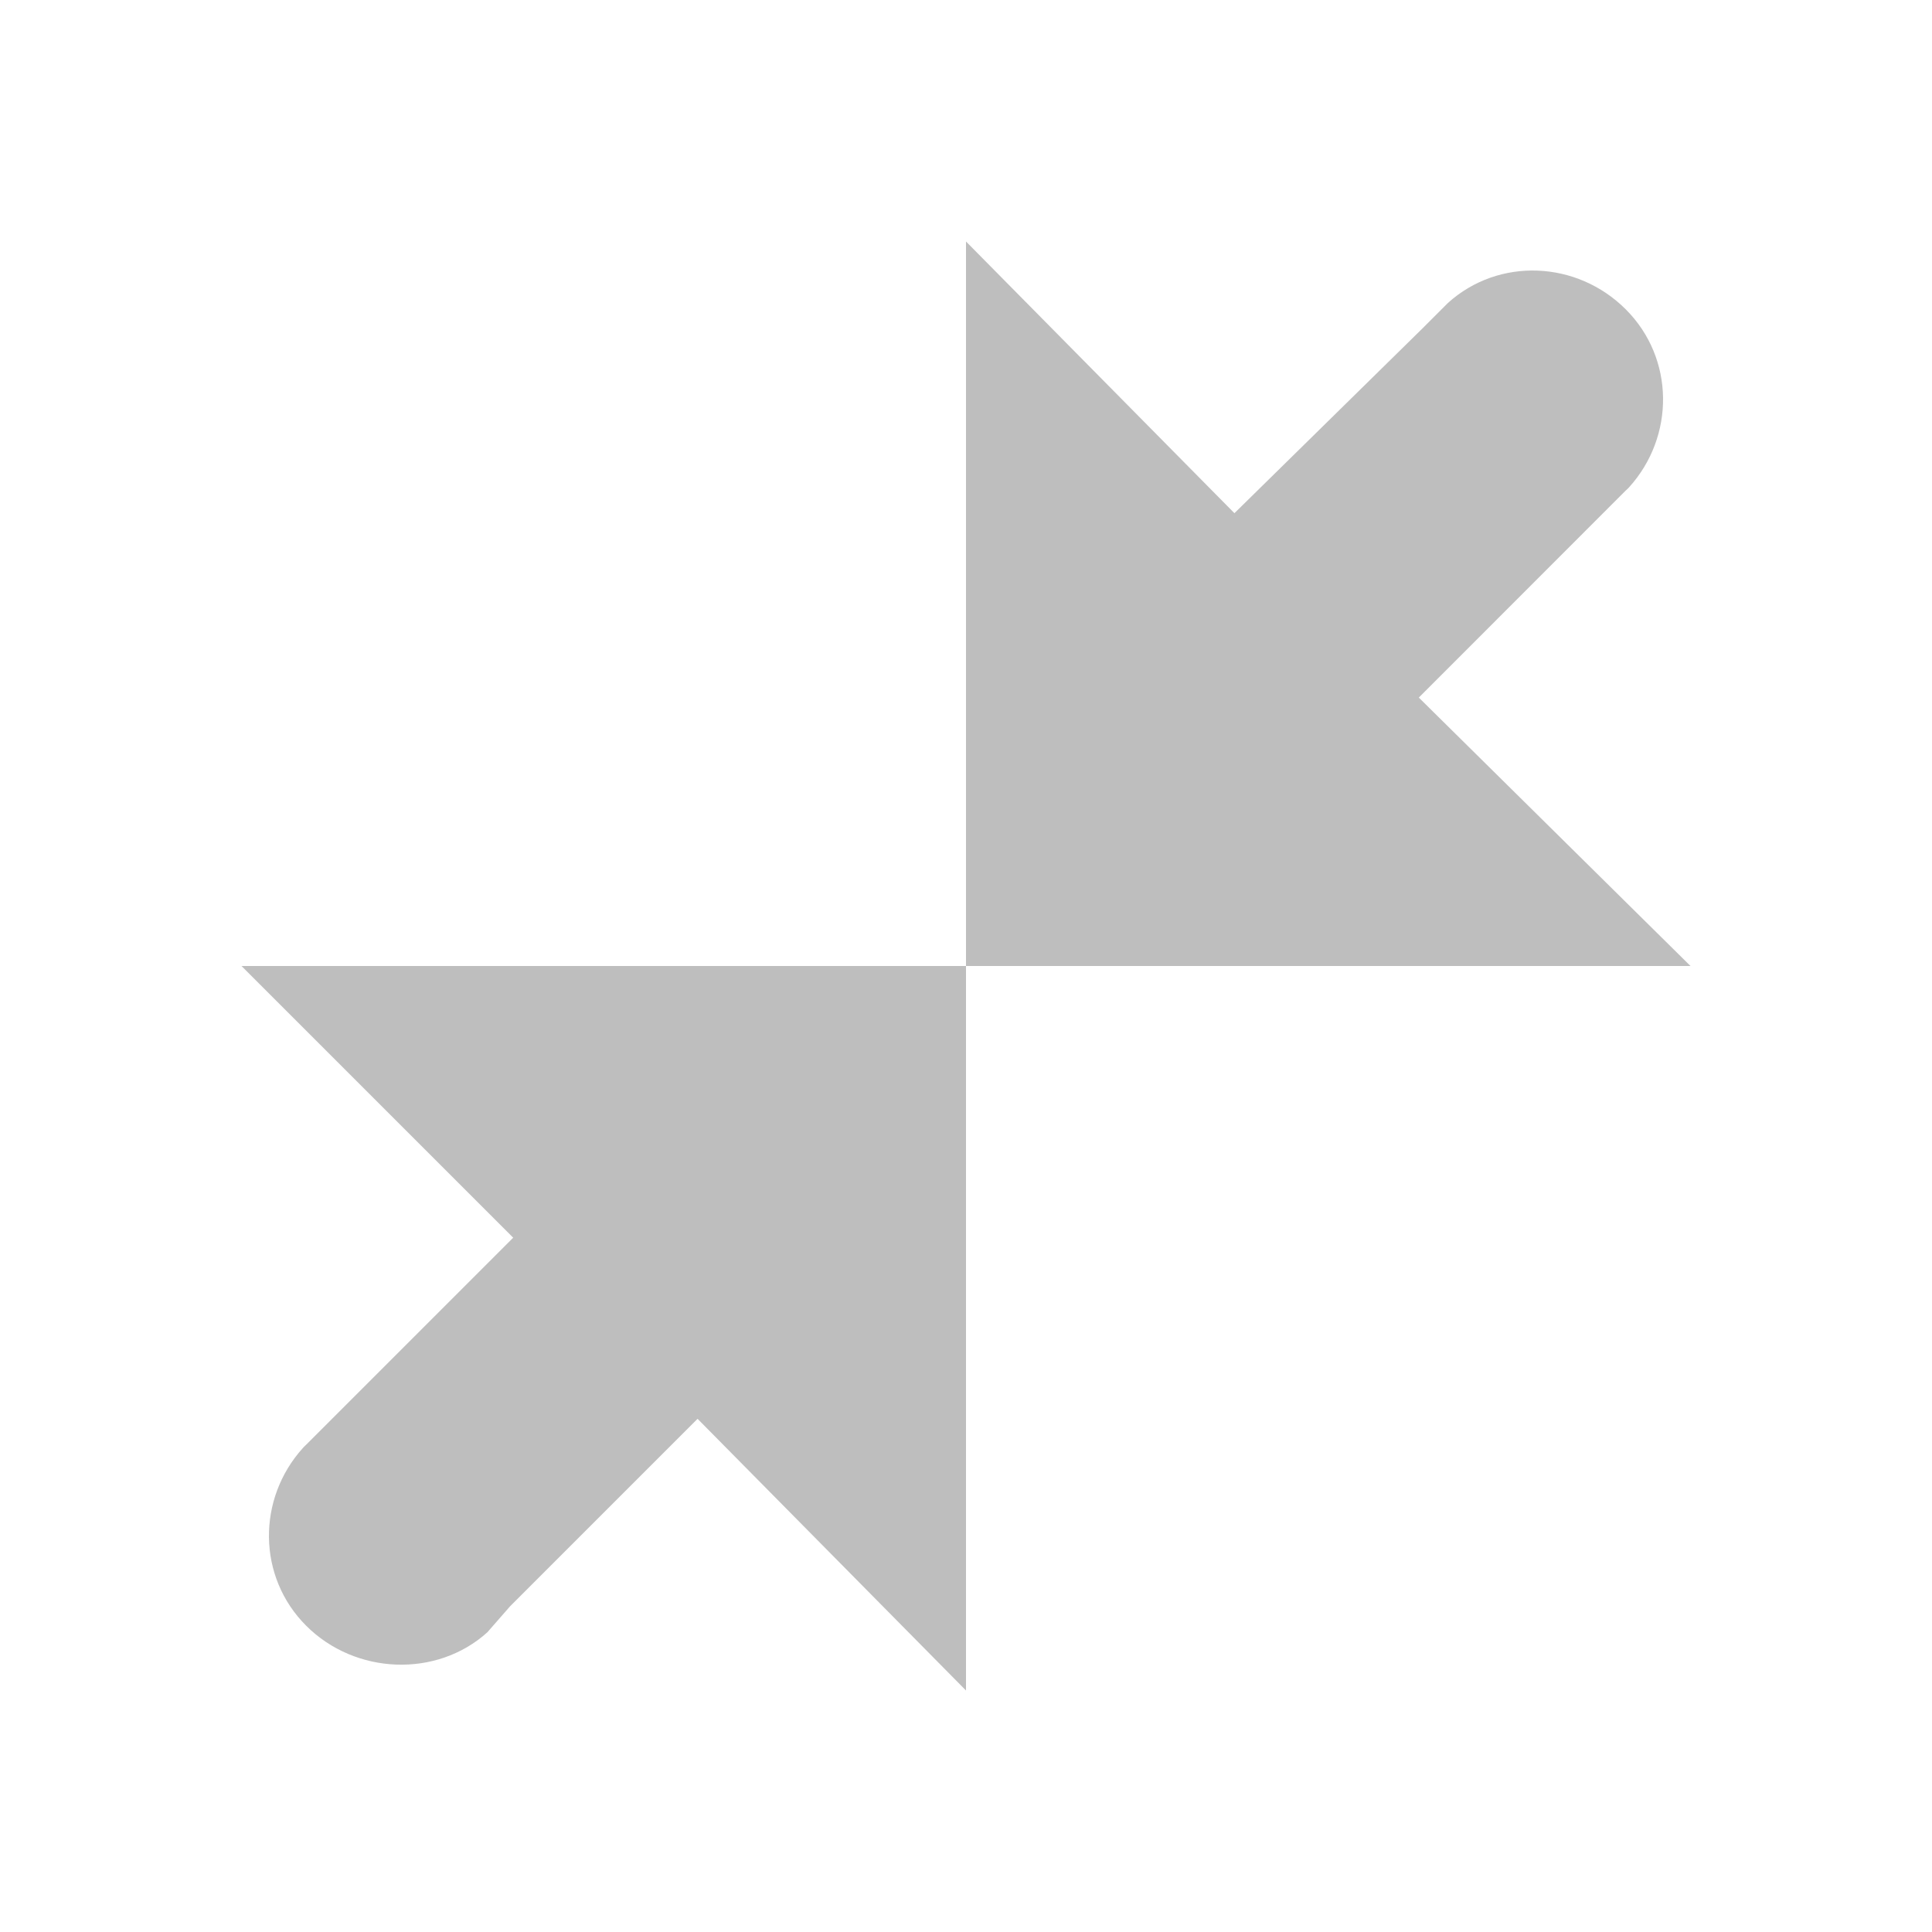 <?xml version="1.0" encoding="UTF-8" standalone="no"?>
<!-- Created with Inkscape (http://www.inkscape.org/) -->

<svg
   xmlns:dc="http://purl.org/dc/elements/1.1/"
   xmlns:cc="http://creativecommons.org/ns#"
   xmlns:rdf="http://www.w3.org/1999/02/22-rdf-syntax-ns#"
   xmlns:svg="http://www.w3.org/2000/svg"
   xmlns="http://www.w3.org/2000/svg"
   version="1.1"
   width="16"
   height="16"
   id="svg3808">
  <defs
     id="defs3810" />
  <path
     d="M 14,8 11.75,5.777 13.464,4.062 C 13.477,4.05 13.479,4.049 13.491,4.036 13.872,3.615 13.87,2.968 13.464,2.562 13.059,2.157 12.412,2.129 11.991,2.509 L 11.777,2.723 10.223,4.25 8,2 8,8 z"
     id="path2987"
     style="color:#bebebe;fill:#bebebe;fill-opacity:1;fill-rule:nonzero;stroke:none;stroke-width:1;marker:none;visibility:visible;display:inline;overflow:visible;enable-background:accumulate" />
  <path
     d="M 8,14 8,8 2,8 4.25,10.25 2.536,11.964 c -0.013,0.013 -0.015,0.013 -0.027,0.027 -0.381,0.421 -0.379,1.068 0.027,1.473 0.405,0.405 1.079,0.434 1.5,0.054 L 4.223,13.304 5.777,11.75 z"
     id="path3288-51-5"
     style="color:#bebebe;fill:#bebebe;fill-opacity:1;fill-rule:nonzero;stroke:none;stroke-width:1;marker:none;visibility:visible;display:inline;overflow:visible;enable-background:accumulate" />
</svg>

